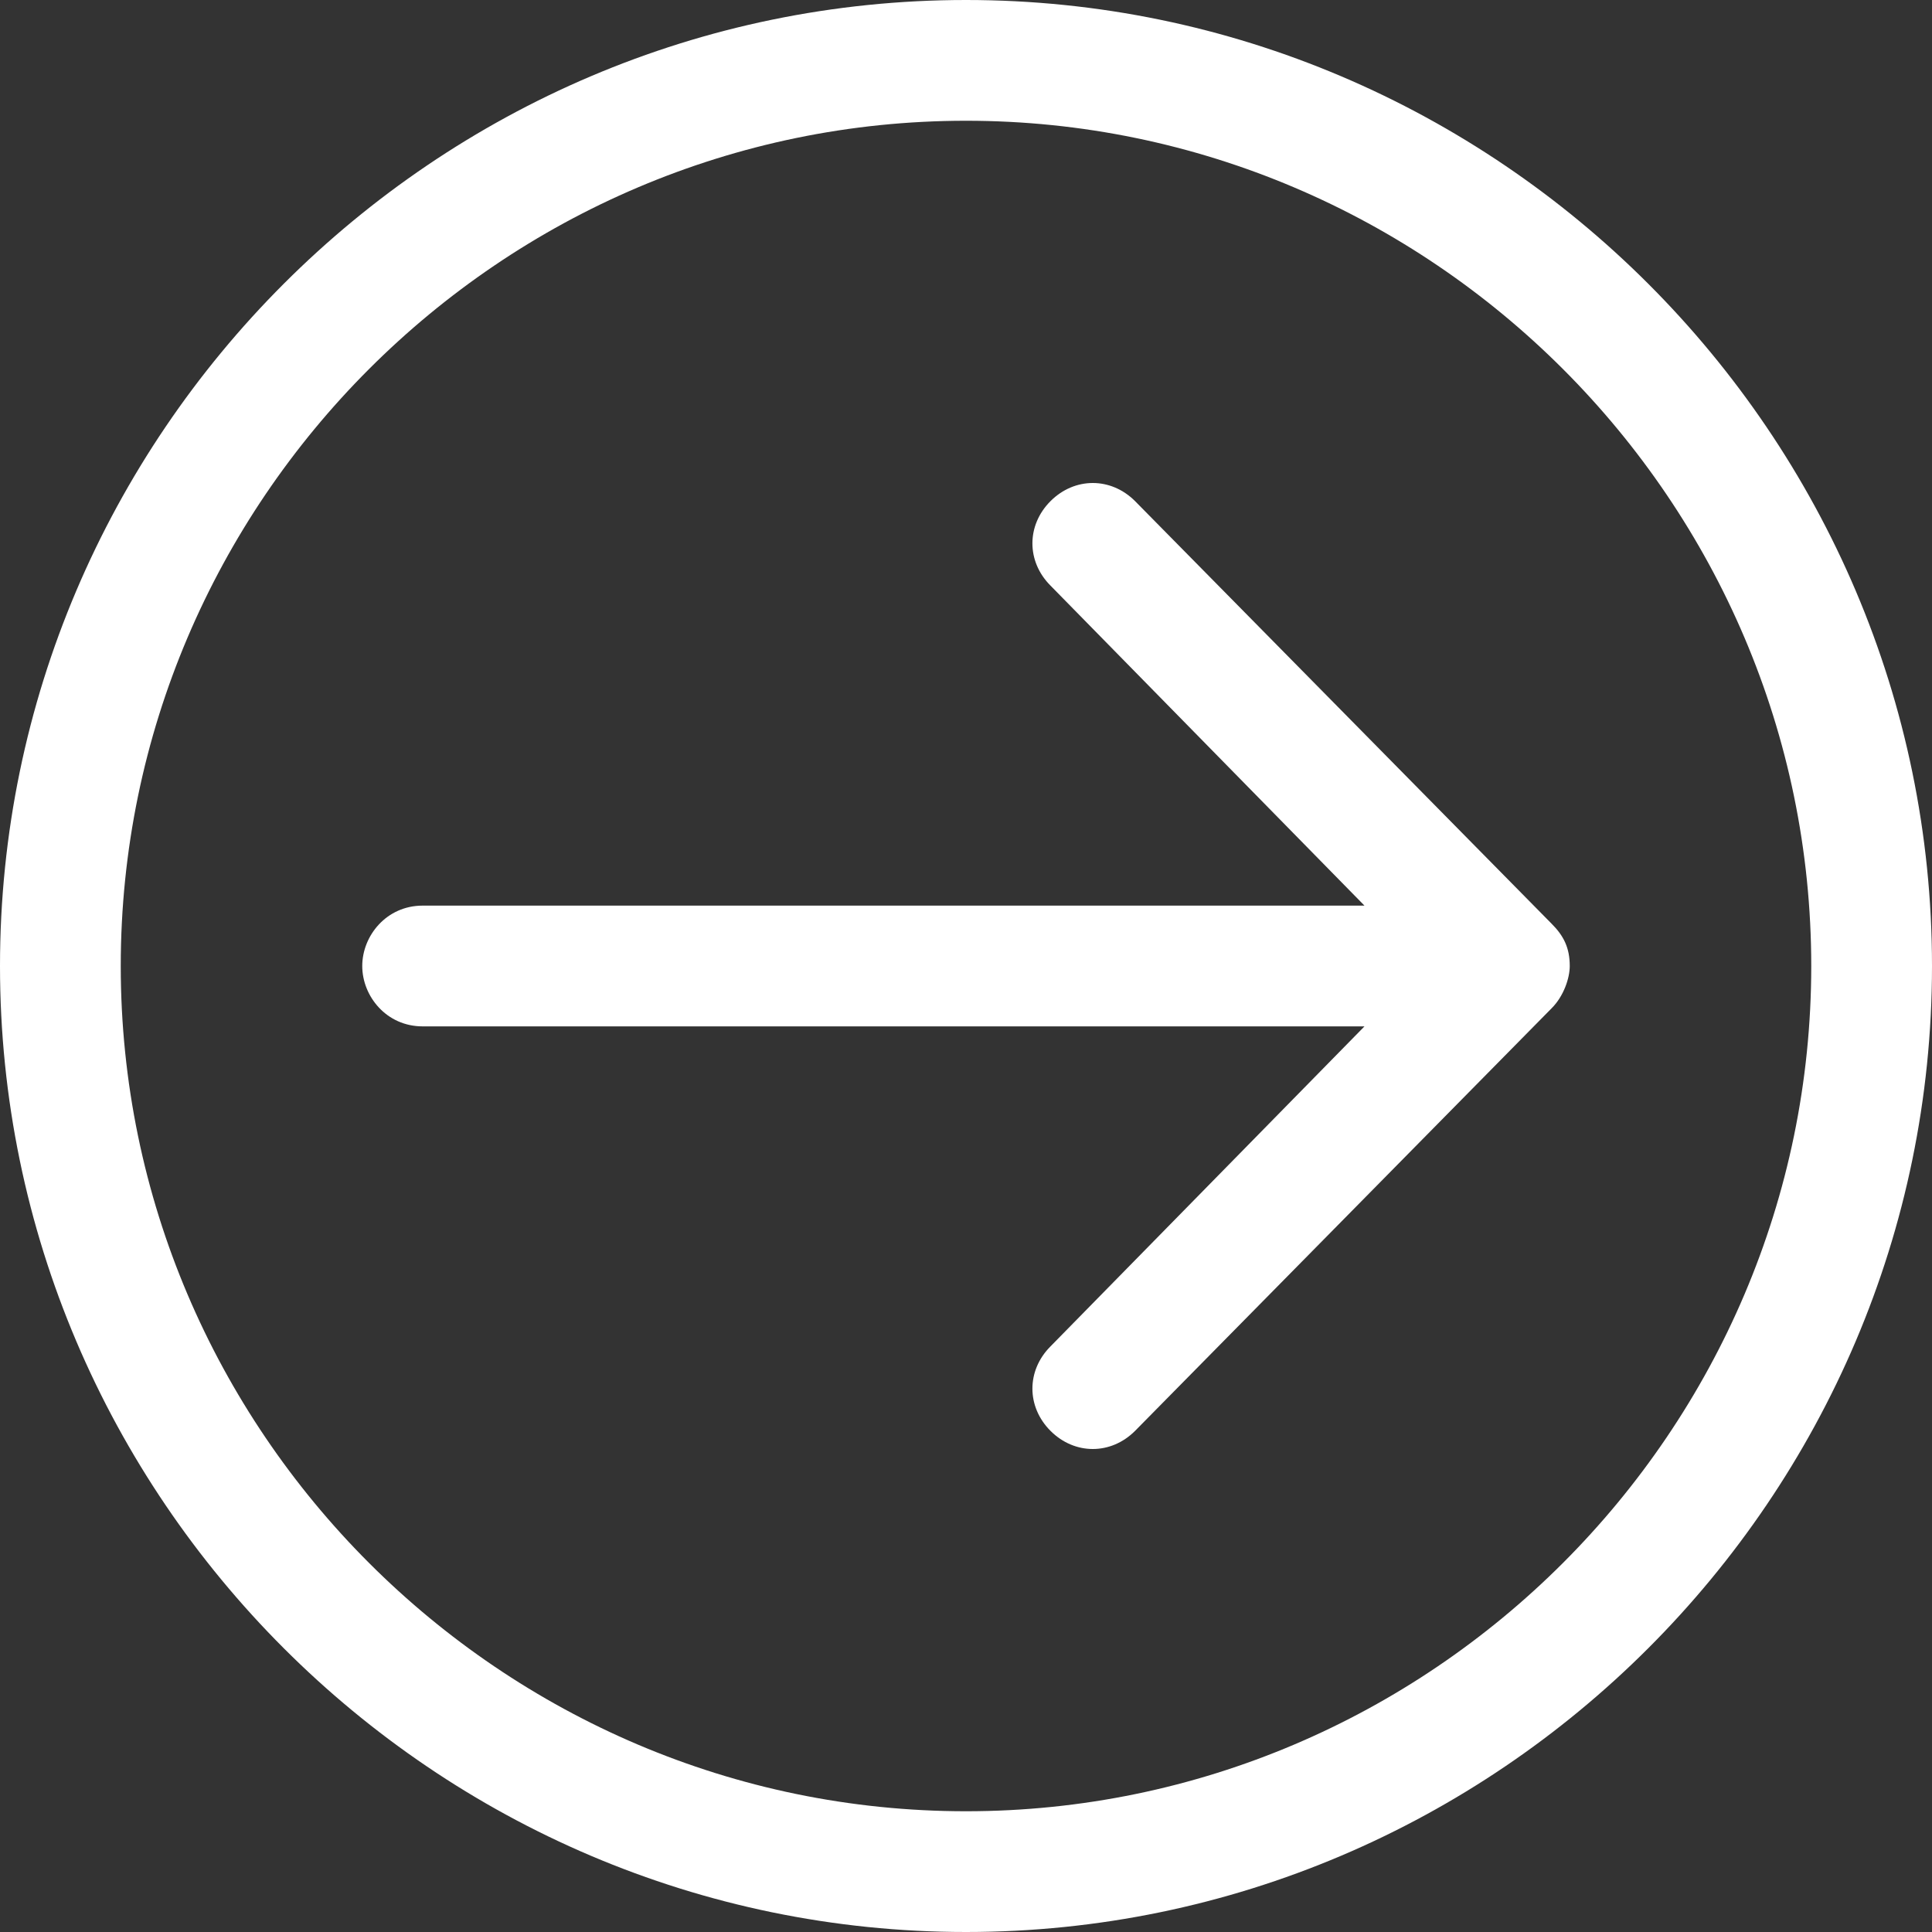 <?xml version="1.0" encoding="utf-8"?>
<!-- Generator: Adobe Illustrator 21.0.0, SVG Export Plug-In . SVG Version: 6.00 Build 0)  -->
<svg version="1.1" id="Слой_1" xmlns="http://www.w3.org/2000/svg" xmlns:xlink="http://www.w3.org/1999/xlink" x="0px" y="0px"
	 viewBox="0 0 32 32" style="enable-background:new 0 0 32 32;" xml:space="preserve">
<rect x="0" y="0" width="32" height="32" fill="#333333" stroke="none"/>
<style type="text/css">
	.st0{fill:#FFFFFF;}
</style>
<g id="Arrow_Right_Circle">
	<path class="st0" d="M16,0C7.2,0,0,7.2,0,16c0,8.8,7.2,16,16,16c8.8,0,16-7.2,16-16C32,7.2,24.8,0,16,0z M16,30C8.3,30,2,23.7,2,16
		S8.3,2,16,2s14,6.3,14,14S23.7,30,16,30z"/>
	<path class="st0" d="M25.7,15.3l-6.9-7c-0.4-0.4-1-0.4-1.4,0c-0.4,0.4-0.4,1,0,1.4l5.2,5.3H7c-0.6,0-1,0.5-1,1s0.4,1,1,1h15.6
		l-5.2,5.3c-0.4,0.4-0.4,1,0,1.4c0.4,0.4,1,0.4,1.4,0l6.9-7c0.2-0.2,0.3-0.5,0.3-0.7C26,15.7,25.9,15.5,25.7,15.3z"/>
</g>
</svg>
